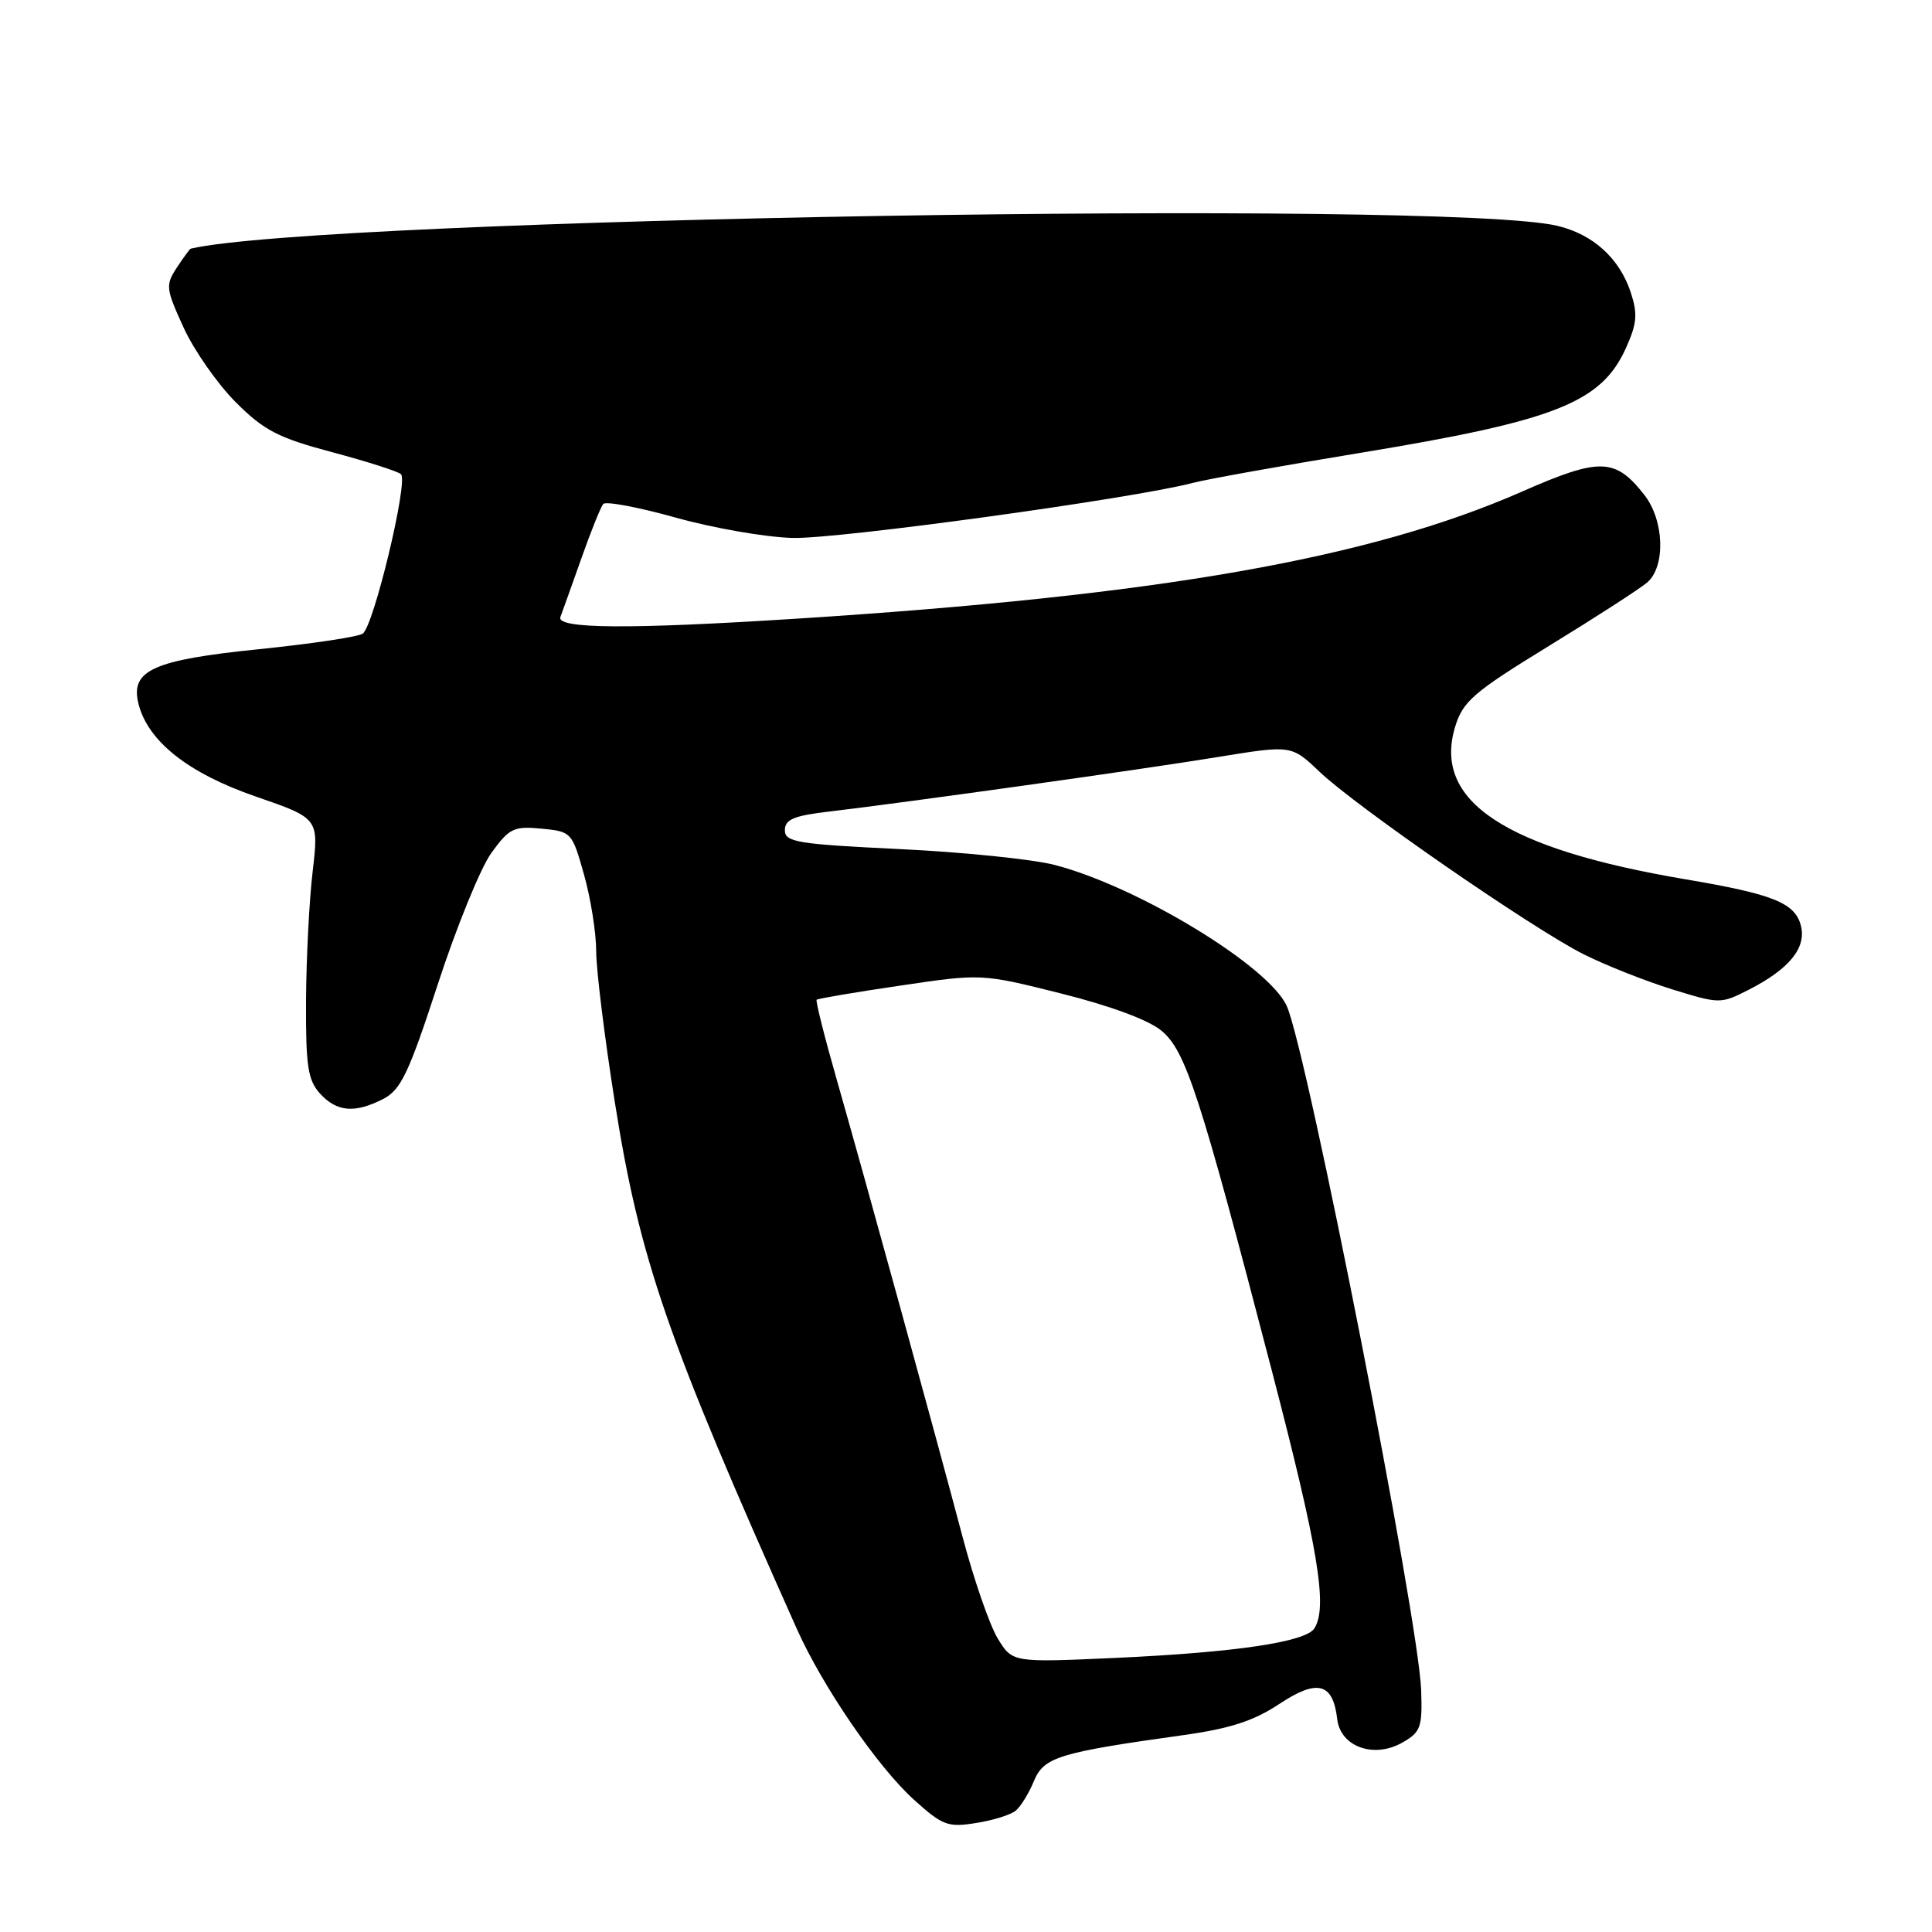 <?xml version="1.0" encoding="UTF-8" standalone="no"?>
<!DOCTYPE svg PUBLIC "-//W3C//DTD SVG 1.1//EN" "http://www.w3.org/Graphics/SVG/1.1/DTD/svg11.dtd" >
<svg xmlns="http://www.w3.org/2000/svg" xmlns:xlink="http://www.w3.org/1999/xlink" version="1.1" viewBox="0 0 256 256">
 <g >
 <path fill="currentColor"
d=" M 134.59 239.92 C 135.25 239.38 136.33 237.62 136.99 236.02 C 138.32 232.82 140.22 232.23 156.75 229.92 C 162.98 229.05 166.11 228.04 169.52 225.78 C 174.57 222.43 176.63 222.98 177.19 227.80 C 177.62 231.46 182.05 233.05 185.82 230.90 C 188.26 229.51 188.48 228.88 188.31 223.93 C 187.97 214.52 173.22 139.42 170.51 133.32 C 168.16 128.03 150.83 117.49 139.76 114.61 C 136.87 113.86 127.64 112.91 119.25 112.51 C 105.60 111.85 104.00 111.59 104.00 110.00 C 104.00 108.59 105.17 108.09 109.75 107.55 C 120.39 106.29 151.42 101.94 161.31 100.32 C 171.12 98.72 171.12 98.72 174.81 102.23 C 179.68 106.88 203.08 123.05 209.83 126.44 C 212.76 127.91 218.04 130.00 221.56 131.09 C 227.88 133.04 227.99 133.04 231.73 131.14 C 237.08 128.41 239.37 125.60 238.63 122.67 C 237.87 119.65 234.97 118.48 223.44 116.53 C 199.37 112.47 189.81 106.15 192.82 96.28 C 193.85 92.92 195.23 91.73 205.24 85.59 C 211.43 81.80 217.29 78.01 218.25 77.19 C 220.73 75.07 220.53 68.94 217.87 65.56 C 214.02 60.66 211.99 60.61 201.74 65.11 C 181.50 74.02 153.62 78.91 105.52 81.98 C 83.27 83.40 73.66 83.33 74.26 81.75 C 74.52 81.06 75.76 77.58 77.03 74.00 C 78.29 70.42 79.60 67.18 79.93 66.78 C 80.26 66.39 84.58 67.20 89.52 68.58 C 94.46 69.97 101.42 71.18 105.00 71.28 C 110.99 71.45 149.93 66.10 158.00 64.00 C 159.93 63.49 169.93 61.70 180.23 60.01 C 206.12 55.75 212.18 53.36 215.45 46.11 C 216.91 42.86 217.02 41.60 216.08 38.74 C 214.58 34.21 211.09 31.05 206.35 29.92 C 191.62 26.42 42.46 28.92 25.27 32.95 C 25.15 32.98 24.32 34.11 23.43 35.46 C 21.91 37.78 21.97 38.25 24.33 43.41 C 25.71 46.43 28.82 50.87 31.23 53.29 C 34.99 57.05 36.85 58.01 44.06 59.93 C 48.70 61.17 52.79 62.48 53.14 62.84 C 54.11 63.85 49.49 83.08 48.05 83.97 C 47.36 84.40 41.18 85.32 34.33 86.02 C 20.26 87.45 17.24 88.82 18.35 93.26 C 19.60 98.23 24.95 102.46 33.88 105.54 C 42.25 108.43 42.25 108.43 41.43 115.47 C 40.97 119.34 40.58 127.07 40.55 132.65 C 40.51 141.27 40.79 143.11 42.40 144.90 C 44.63 147.35 47.03 147.55 50.81 145.60 C 53.12 144.40 54.18 142.17 58.01 130.42 C 60.48 122.84 63.67 115.02 65.10 113.03 C 67.48 109.74 68.07 109.45 71.75 109.80 C 75.73 110.18 75.81 110.28 77.39 115.91 C 78.28 119.06 79.00 123.63 79.00 126.07 C 79.00 128.50 80.11 137.47 81.46 146.00 C 84.77 166.92 88.37 177.32 105.59 215.85 C 109.01 223.50 116.31 234.15 121.12 238.49 C 124.89 241.89 125.60 242.16 129.32 241.56 C 131.57 241.21 133.94 240.47 134.59 239.92 Z  M 132.20 217.10 C 131.13 215.33 129.04 209.30 127.56 203.70 C 124.09 190.57 114.71 156.48 110.89 143.12 C 109.26 137.42 108.05 132.62 108.21 132.47 C 108.37 132.32 113.35 131.47 119.28 130.60 C 130.06 129.00 130.06 129.00 140.63 131.65 C 147.17 133.29 152.24 135.17 153.92 136.59 C 157.13 139.29 158.96 144.92 168.49 181.49 C 174.70 205.34 175.96 212.94 174.16 215.77 C 173.02 217.57 163.72 218.95 147.83 219.68 C 134.15 220.30 134.15 220.30 132.20 217.10 Z "/>
</g>
</svg>